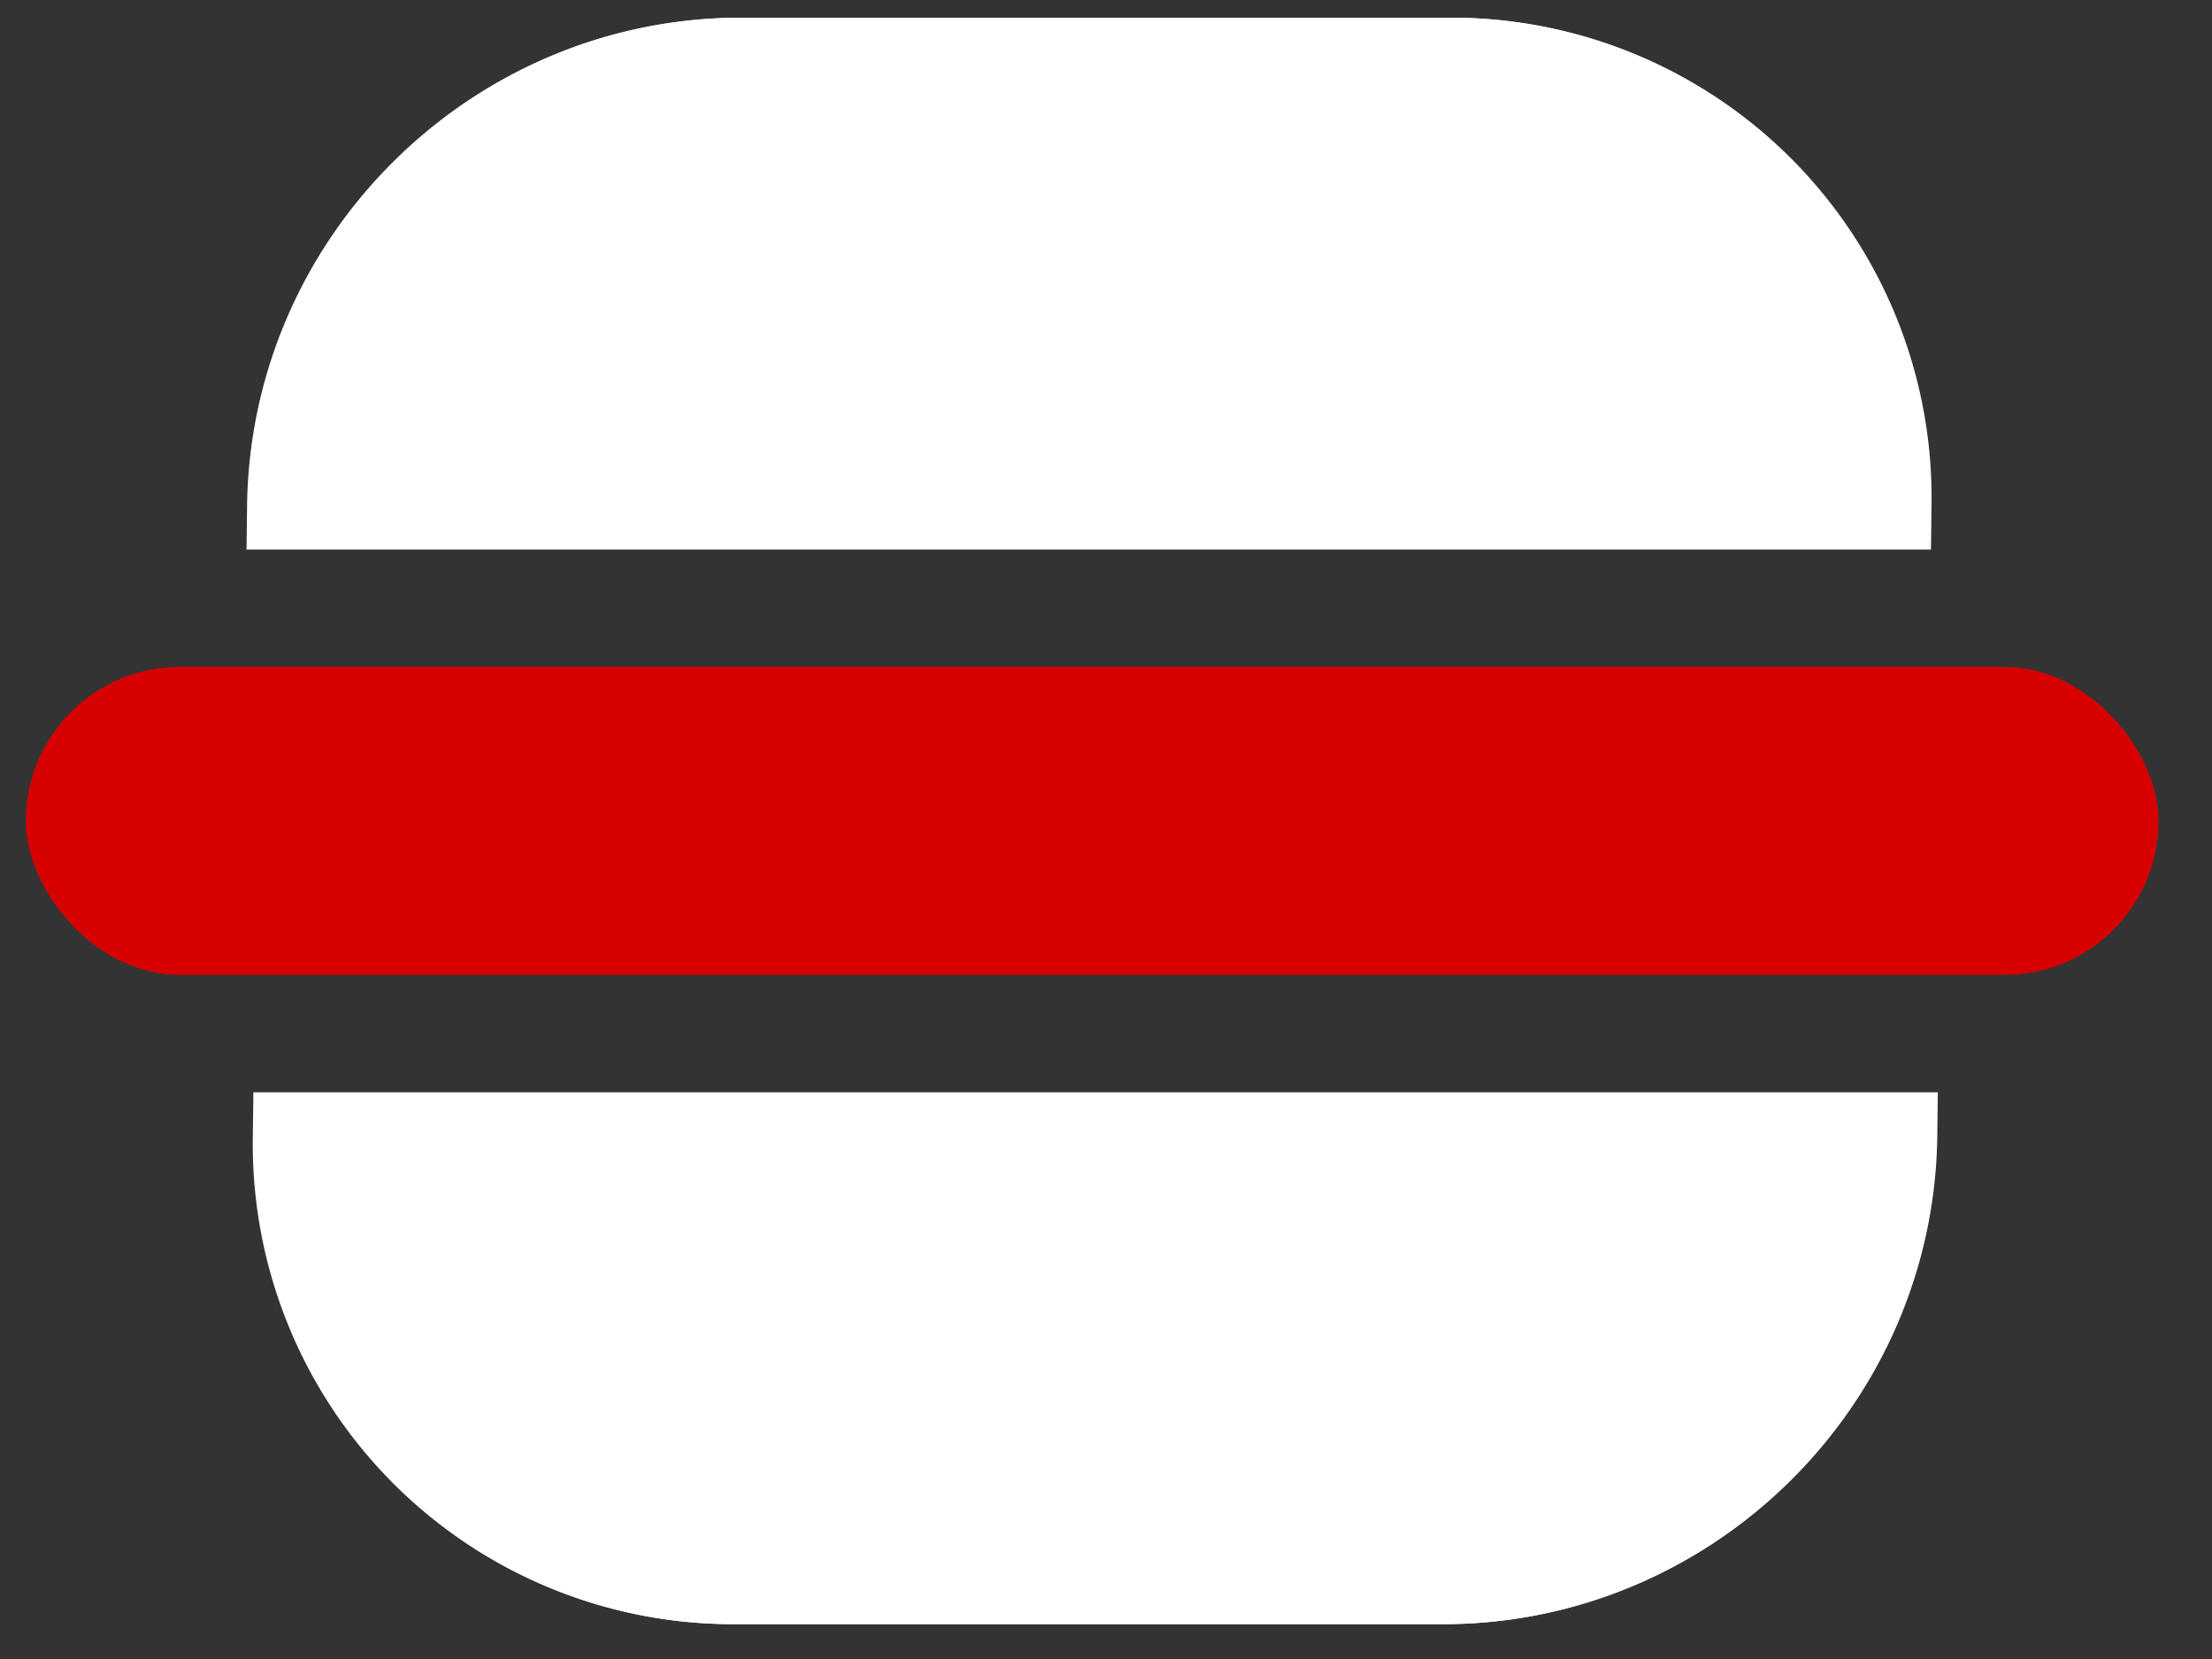 <svg width="40" height="30" fill="none" xmlns="http://www.w3.org/2000/svg"><rect width="100%" height="100%" fill="#333333" stroke="none"/><path d="M4.468 9.144C4.532 4.27 8.535.32 13.408.32H26.22a8.686 8.686 0 018.708 8.823l-.01.795H4.458l.01-.795z" fill="#fff"/><path d="M4.468 9.144C4.532 4.27 8.535.32 13.408.32H26.22a8.686 8.686 0 018.708 8.823l-.01.795H4.458l.01-.795z" fill="url(#paint0_linear)"/><path d="M35.032 20.547c-.064 4.873-4.067 8.823-8.94 8.823H13.28a8.686 8.686 0 01-8.708-8.823l.01-.795h30.46l-.01.795z" fill="#fff"/><path d="M35.032 20.547c-.064 4.873-4.067 8.823-8.94 8.823H13.28a8.686 8.686 0 01-8.708-8.823l.01-.795h30.46l-.01.795z" fill="url(#paint1_linear)"/><rect x=".467" y="12.06" width="38.566" height="5.57" rx="2.785" fill="#D70000"/><defs><linearGradient id="paint0_linear" x1="19.814" y1=".321" x2="19.814" y2="9.939" gradientUnits="userSpaceOnUse"><stop stop-color="#fff"/><stop offset="1" stop-color="#fff" stop-opacity="0"/></linearGradient><linearGradient id="paint1_linear" x1="19.686" y1="29.37" x2="19.686" y2="19.752" gradientUnits="userSpaceOnUse"><stop stop-color="#fff"/><stop offset="1" stop-color="#fff" stop-opacity="0"/></linearGradient></defs></svg>